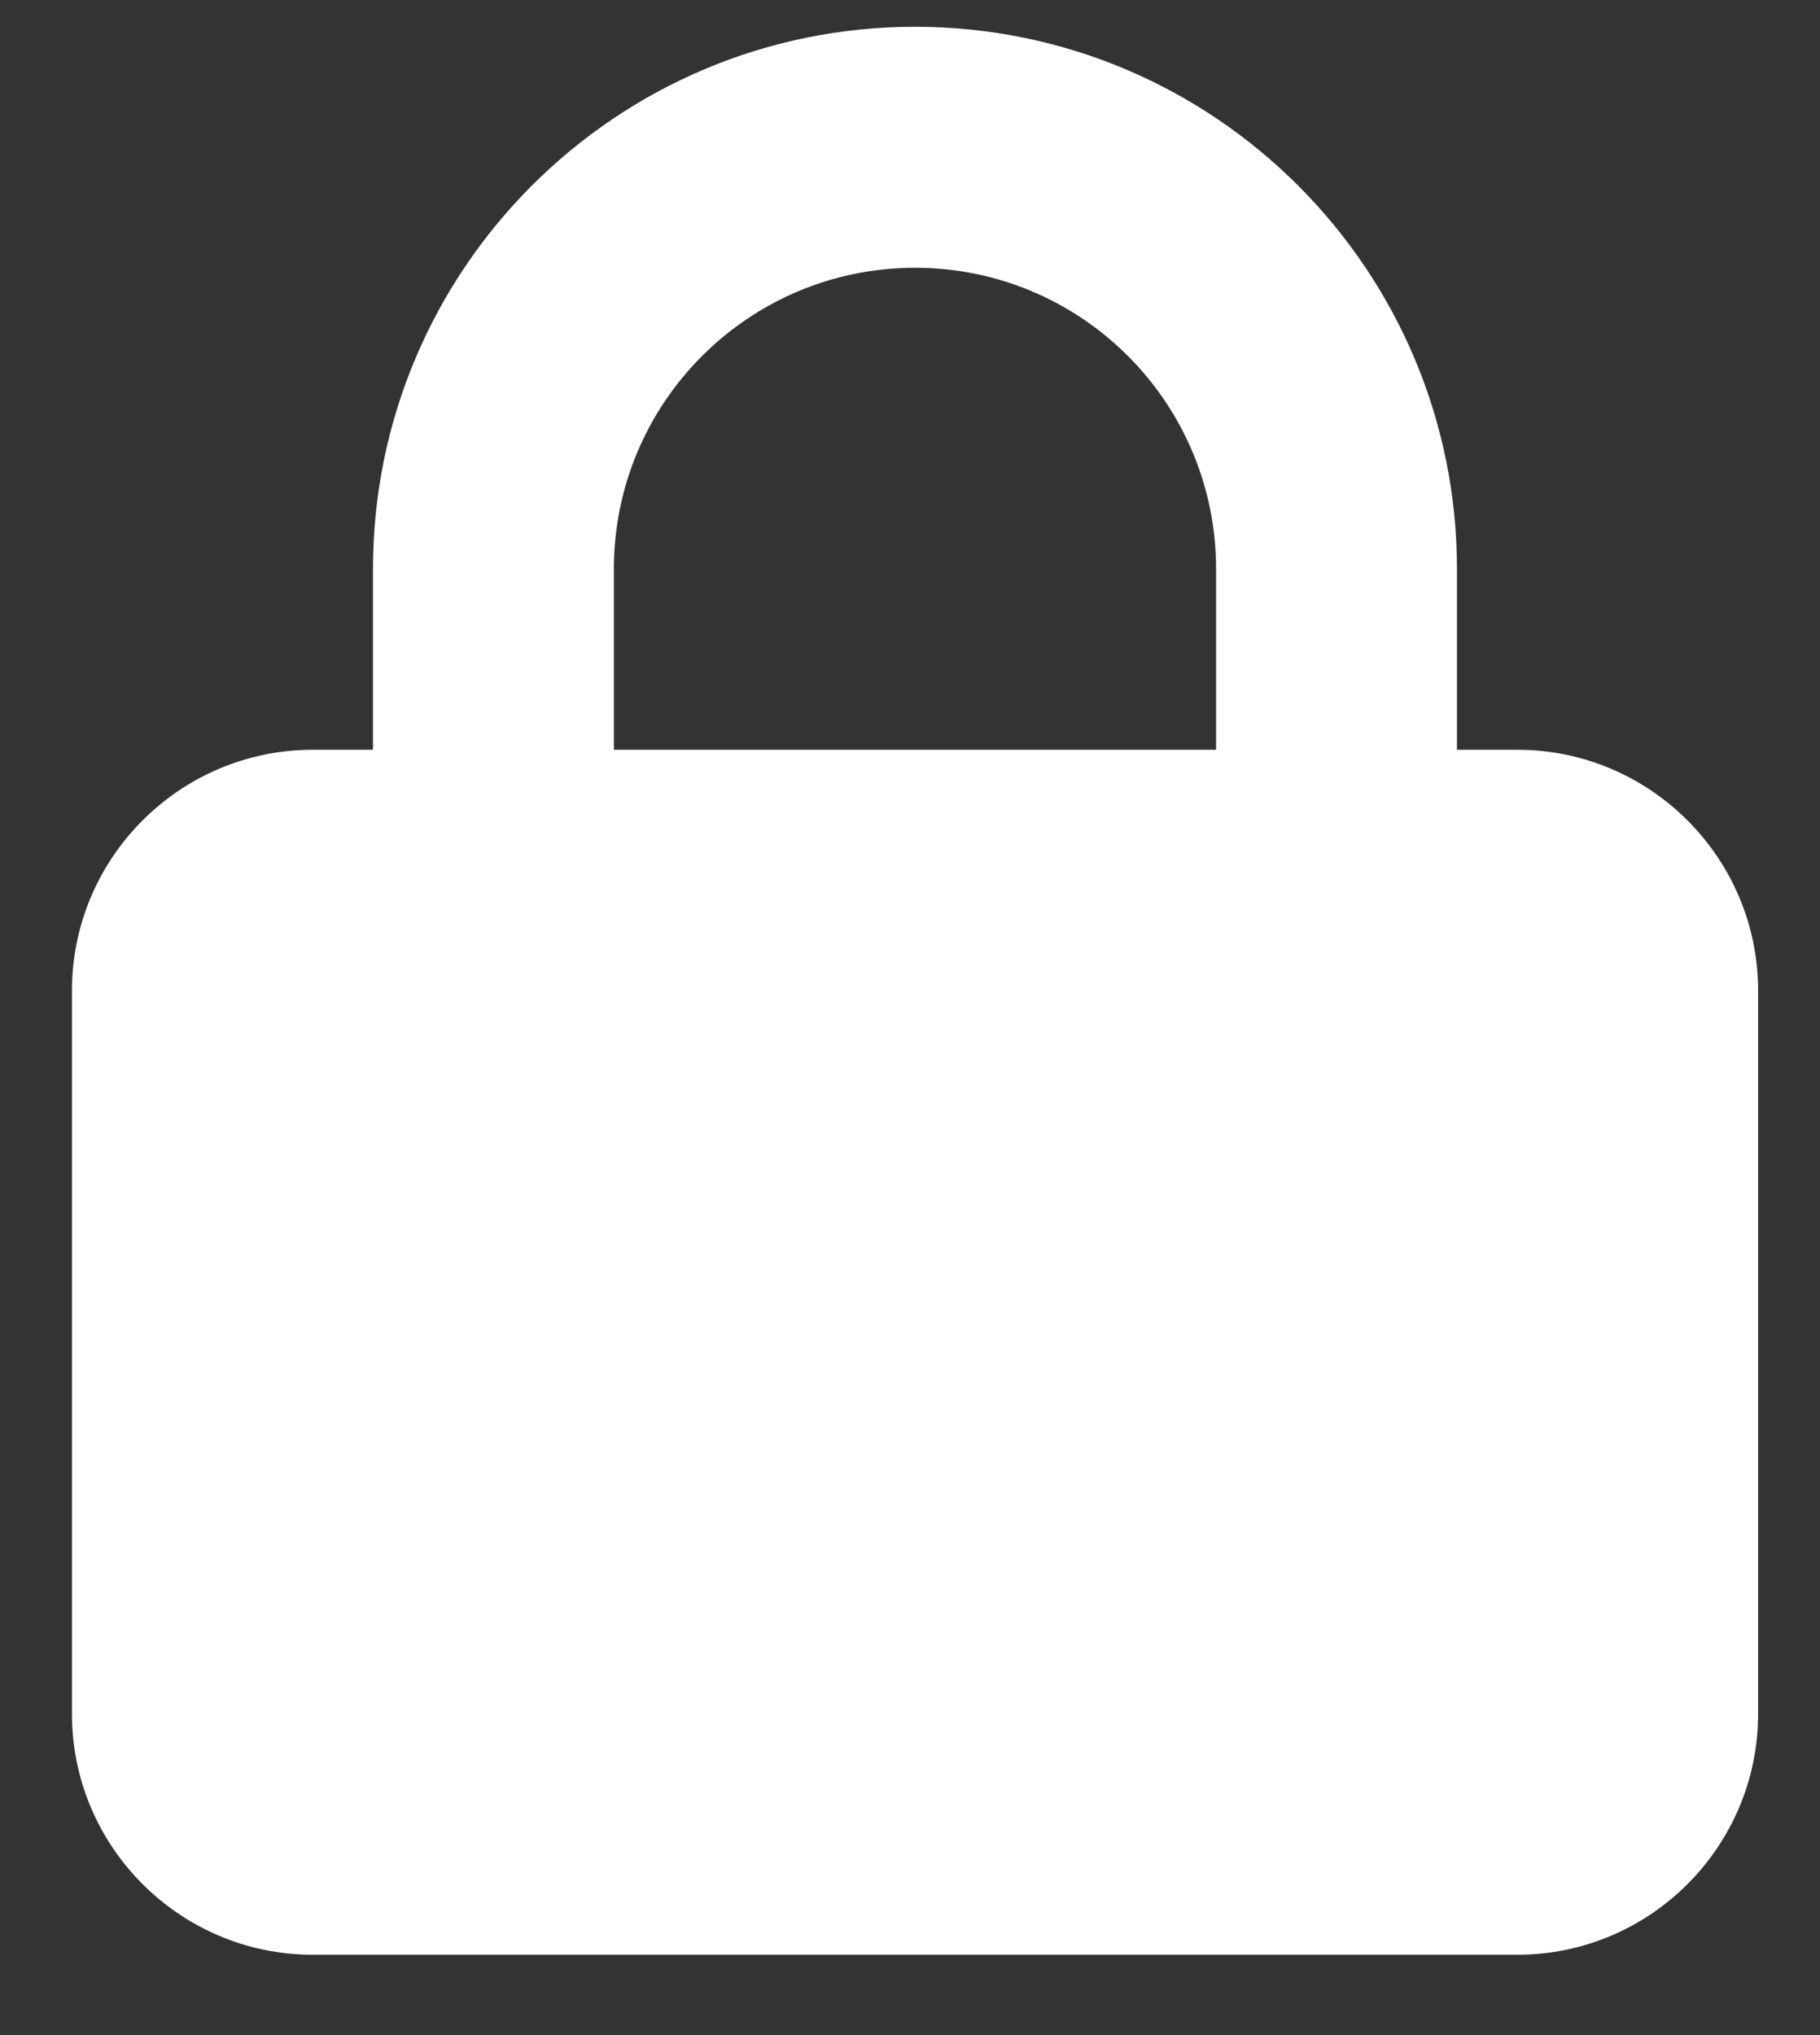 <svg width="17" height="19" viewBox="0 0 17 19" fill="none" xmlns="http://www.w3.org/2000/svg">
<rect x="0" y="0" width="17" height="19" fill="#333333" stroke="none"/>
<path d="M5.734 5.312V7H11.359V5.312C11.359 3.759 10.101 2.5 8.547 2.5C6.993 2.5 5.734 3.759 5.734 5.312ZM3.484 7V5.312C3.484 2.518 5.752 0.25 8.547 0.25C11.342 0.25 13.609 2.518 13.609 5.312V7H14.172C15.413 7 16.422 8.009 16.422 9.25V16C16.422 17.241 15.413 18.25 14.172 18.25H2.922C1.681 18.25 0.672 17.241 0.672 16V9.25C0.672 8.009 1.681 7 2.922 7H3.484Z" fill="white"/>
</svg>
